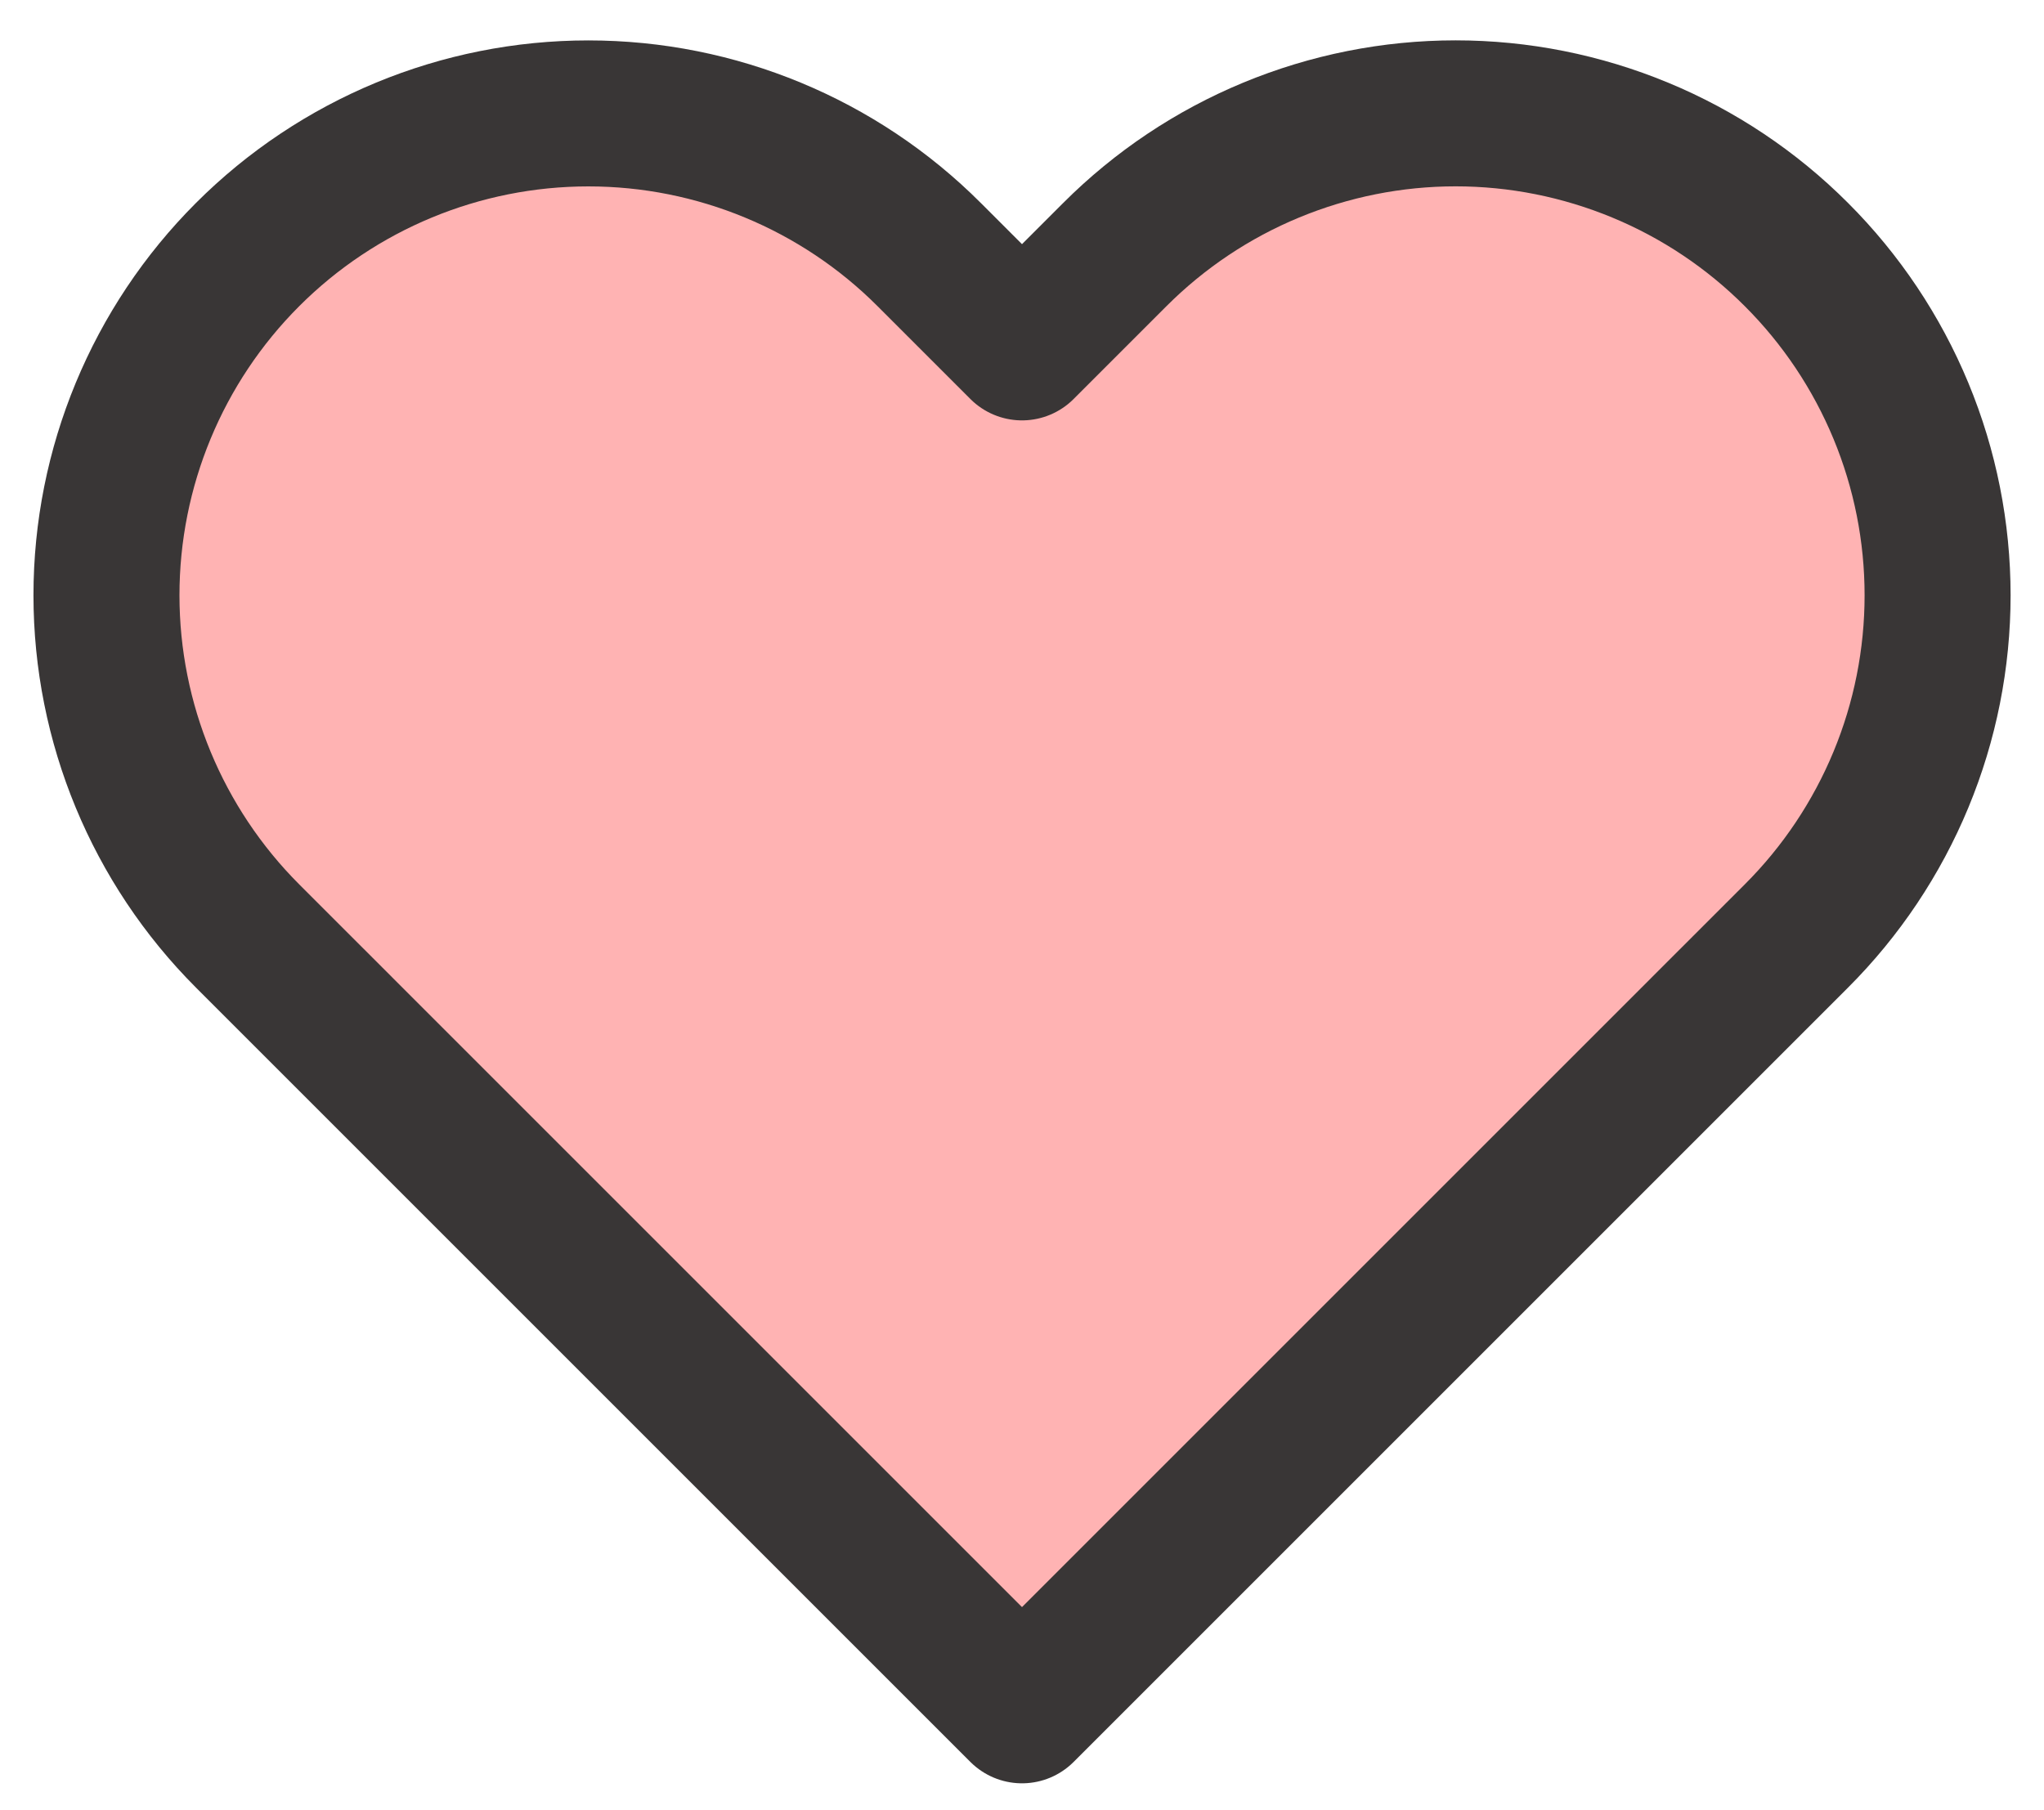           <svg
            xmlns="http://www.w3.org/2000/svg"
            width="35"
            height="31"
            viewBox="0 0 35 31"
            fill="#ffb3b3"
          >
            <path
              d="M30.76 4.359C29.994 3.592 29.085 2.984 28.084 2.57C27.082 2.155 26.009 1.941 24.925 1.941C23.842 1.941 22.769 2.155 21.767 2.57C20.766 2.984 19.857 3.592 19.09 4.359L17.5 5.949L15.91 4.359C14.363 2.811 12.264 1.942 10.075 1.942C7.887 1.942 5.788 2.811 4.24 4.359C2.693 5.906 1.823 8.005 1.823 10.194C1.823 12.382 2.693 14.481 4.24 16.029L5.83 17.619L17.5 29.289L29.17 17.619L30.76 16.029C31.527 15.263 32.135 14.353 32.55 13.352C32.965 12.351 33.178 11.278 33.178 10.194C33.178 9.11 32.965 8.037 32.55 7.036C32.135 6.035 31.527 5.125 30.76 4.359Z"
              stroke="#393636"
              stroke-width="2.5"
              stroke-linecap="round"
              stroke-linejoin="round"
            />
          </svg>